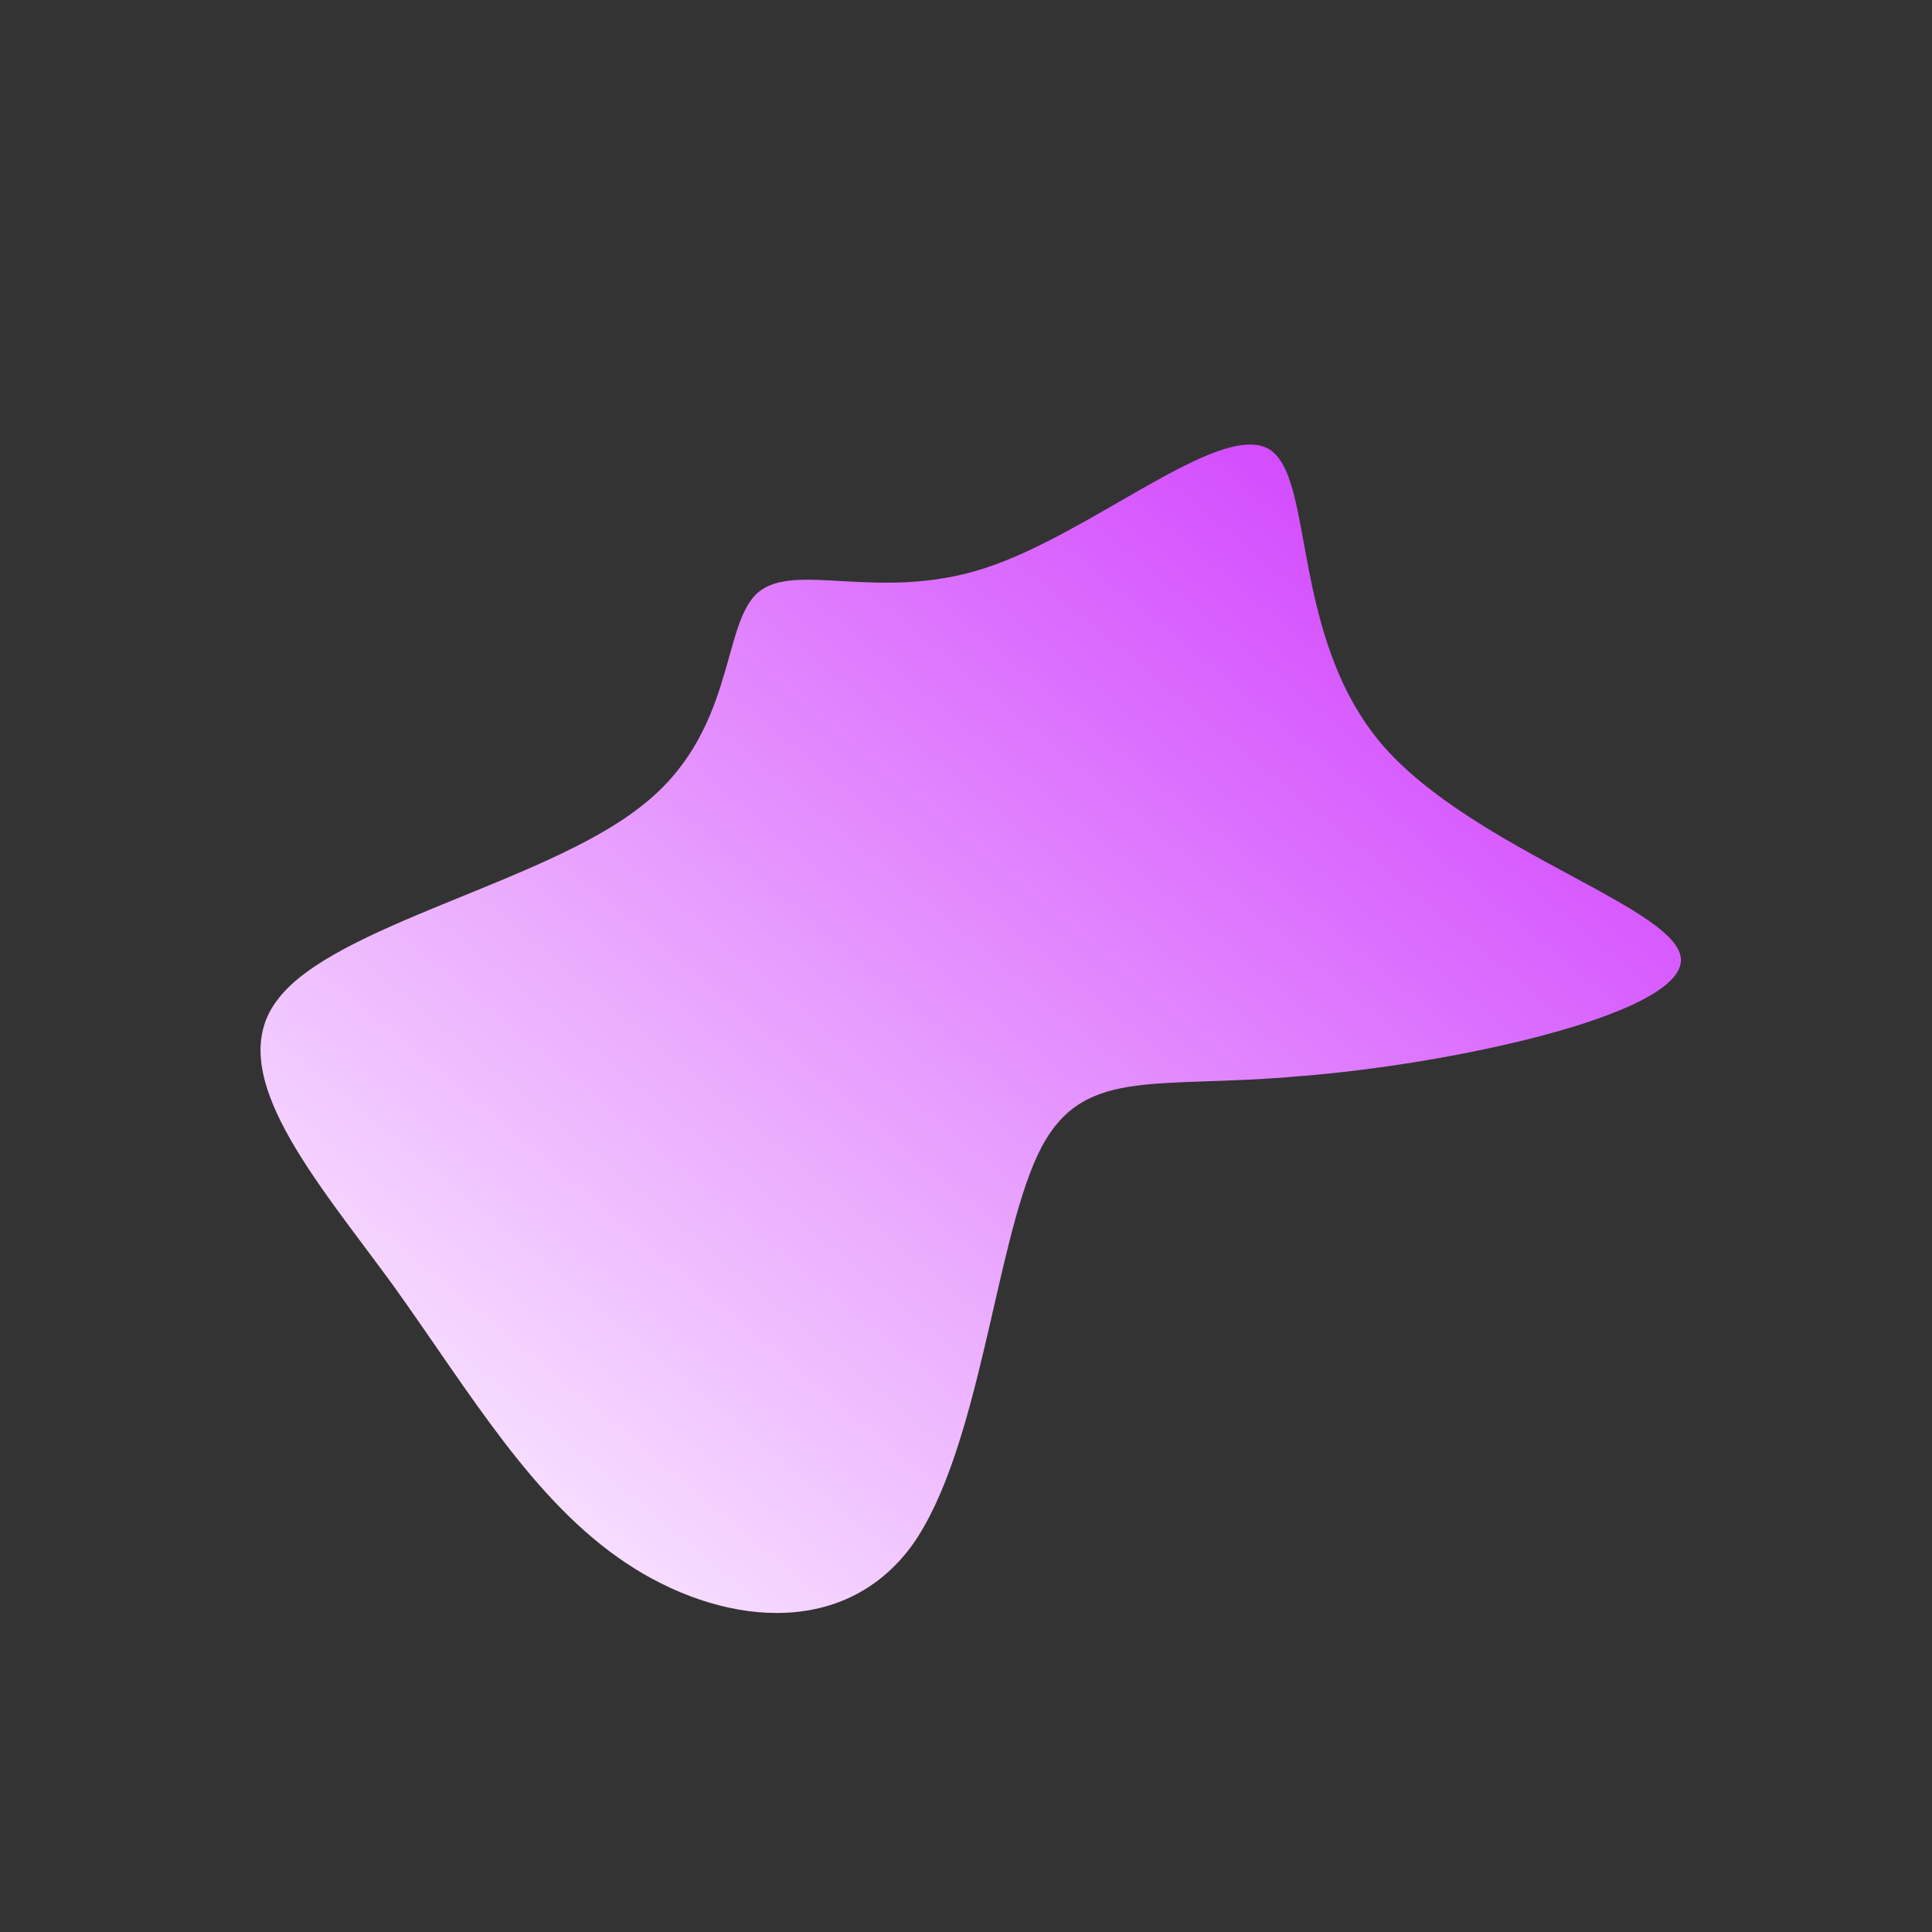 <!--?xml version="1.0" standalone="no"?-->
              <svg id="sw-js-blob-svg" viewBox="0 0 100 100" xmlns="http://www.w3.org/2000/svg" version="1.1">
                    <rect x="0" y="0" width="100" height="100" fill="#333333" stroke="none"/>
                    <defs> 
                        <linearGradient id="sw-gradient" x1="0" x2="1" y1="1" y2="0">
                            <stop id="stop1" stop-color="rgba(255, 255, 255, 1)" offset="0%"></stop>
                            <stop id="stop2" stop-color="rgba(203.771, 45.15, 253.417, 1)" offset="100%"></stop>
                        </linearGradient>
                    </defs>
                <path fill="url(#sw-gradient)" d="M15.6,-26.8C18.1,-25.5,16.7,-17.2,21.5,-11.5C26.3,-5.9,37.3,-2.9,37,-0.2C36.7,2.6,25,5.1,17.3,5.7C9.6,6.4,5.9,5.1,3.7,9.8C1.5,14.5,0.7,25.1,-2.8,30C-6.4,34.9,-12.8,34.1,-17.6,30.9C-22.4,27.7,-25.6,22.2,-29.6,16.6C-33.6,11.1,-38.6,5.5,-35.6,1.7C-32.7,-2.1,-21.9,-4.3,-16.9,-8.2C-11.9,-12,-12.7,-17.6,-10.8,-19.3C-8.9,-21,-4.5,-18.8,1,-20.6C6.5,-22.4,13,-28.1,15.6,-26.8Z" width="100%" height="100%" transform="translate(50 50)" stroke-width="0" style="transition: all 0.3s ease 0s;" stroke="url(#sw-gradient)"></path>
              </svg>